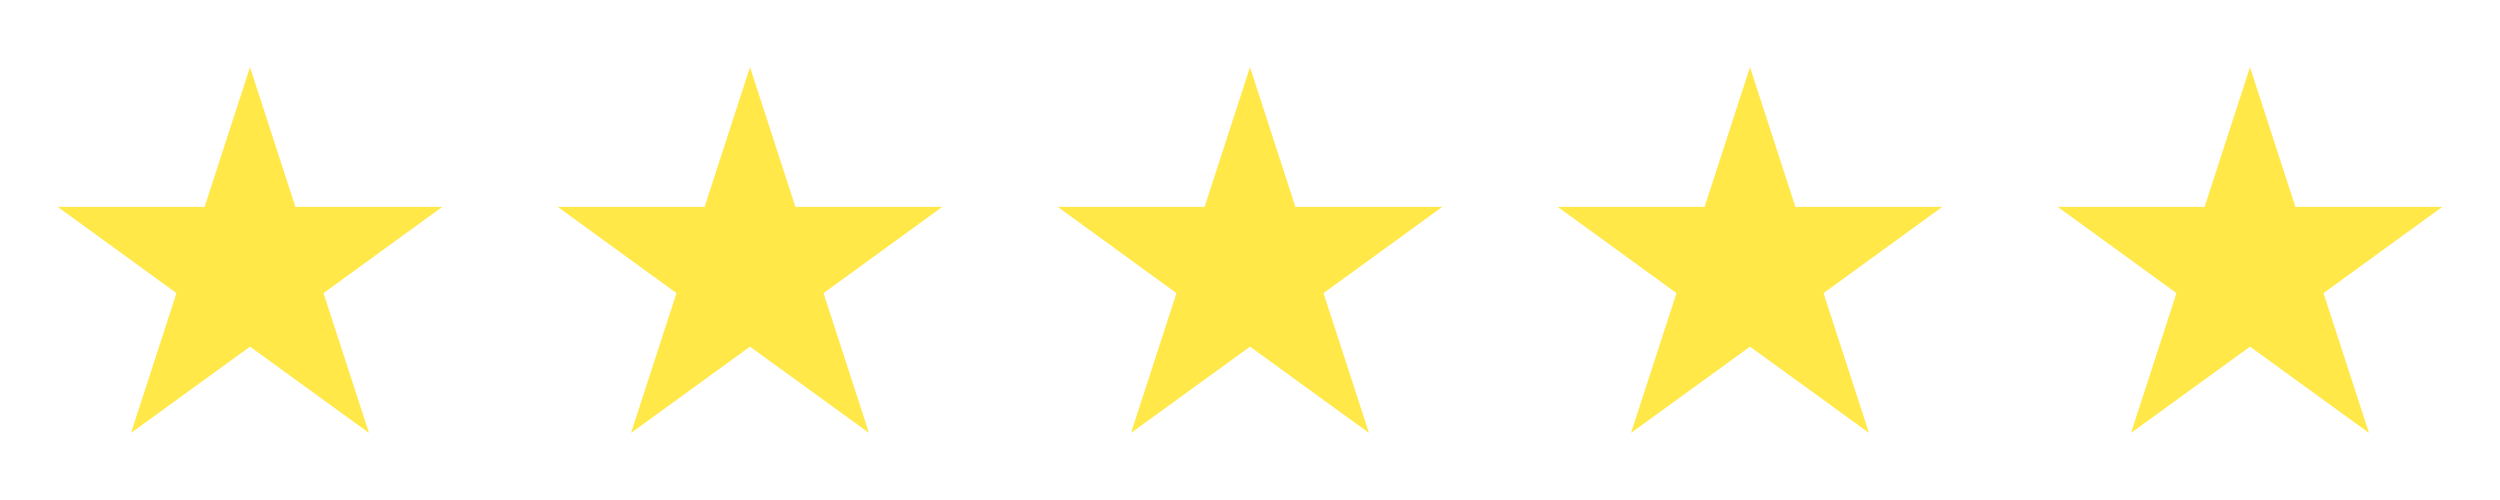 <svg width="80" height="16" viewBox="0 0 80 16" fill="none" xmlns="http://www.w3.org/2000/svg">
<path d="M8 2.147L9.453 6.62H14.153L10.353 9.38L11.807 13.853L8 11.093L4.193 13.853L5.647 9.38L1.847 6.62H6.547L8 2.147Z" fill="#FFE848"/>
<path d="M24 2.147L25.453 6.62H30.153L26.353 9.38L27.807 13.853L24 11.093L20.193 13.853L21.647 9.38L17.847 6.62H22.547L24 2.147Z" fill="#FFE848"/>
<path d="M40 2.147L41.453 6.62H46.153L42.353 9.38L43.807 13.853L40 11.093L36.193 13.853L37.647 9.38L33.847 6.62H38.547L40 2.147Z" fill="#FFE848"/>
<path d="M56 2.147L57.453 6.62H62.153L58.353 9.38L59.807 13.853L56 11.093L52.193 13.853L53.647 9.38L49.847 6.62H54.547L56 2.147Z" fill="#FFE848"/>
<path d="M72 2.147L73.453 6.62H78.153L74.353 9.38L75.807 13.853L72 11.093L68.193 13.853L69.647 9.38L65.847 6.62H70.547L72 2.147Z" fill="#FFE848"/>
</svg>
